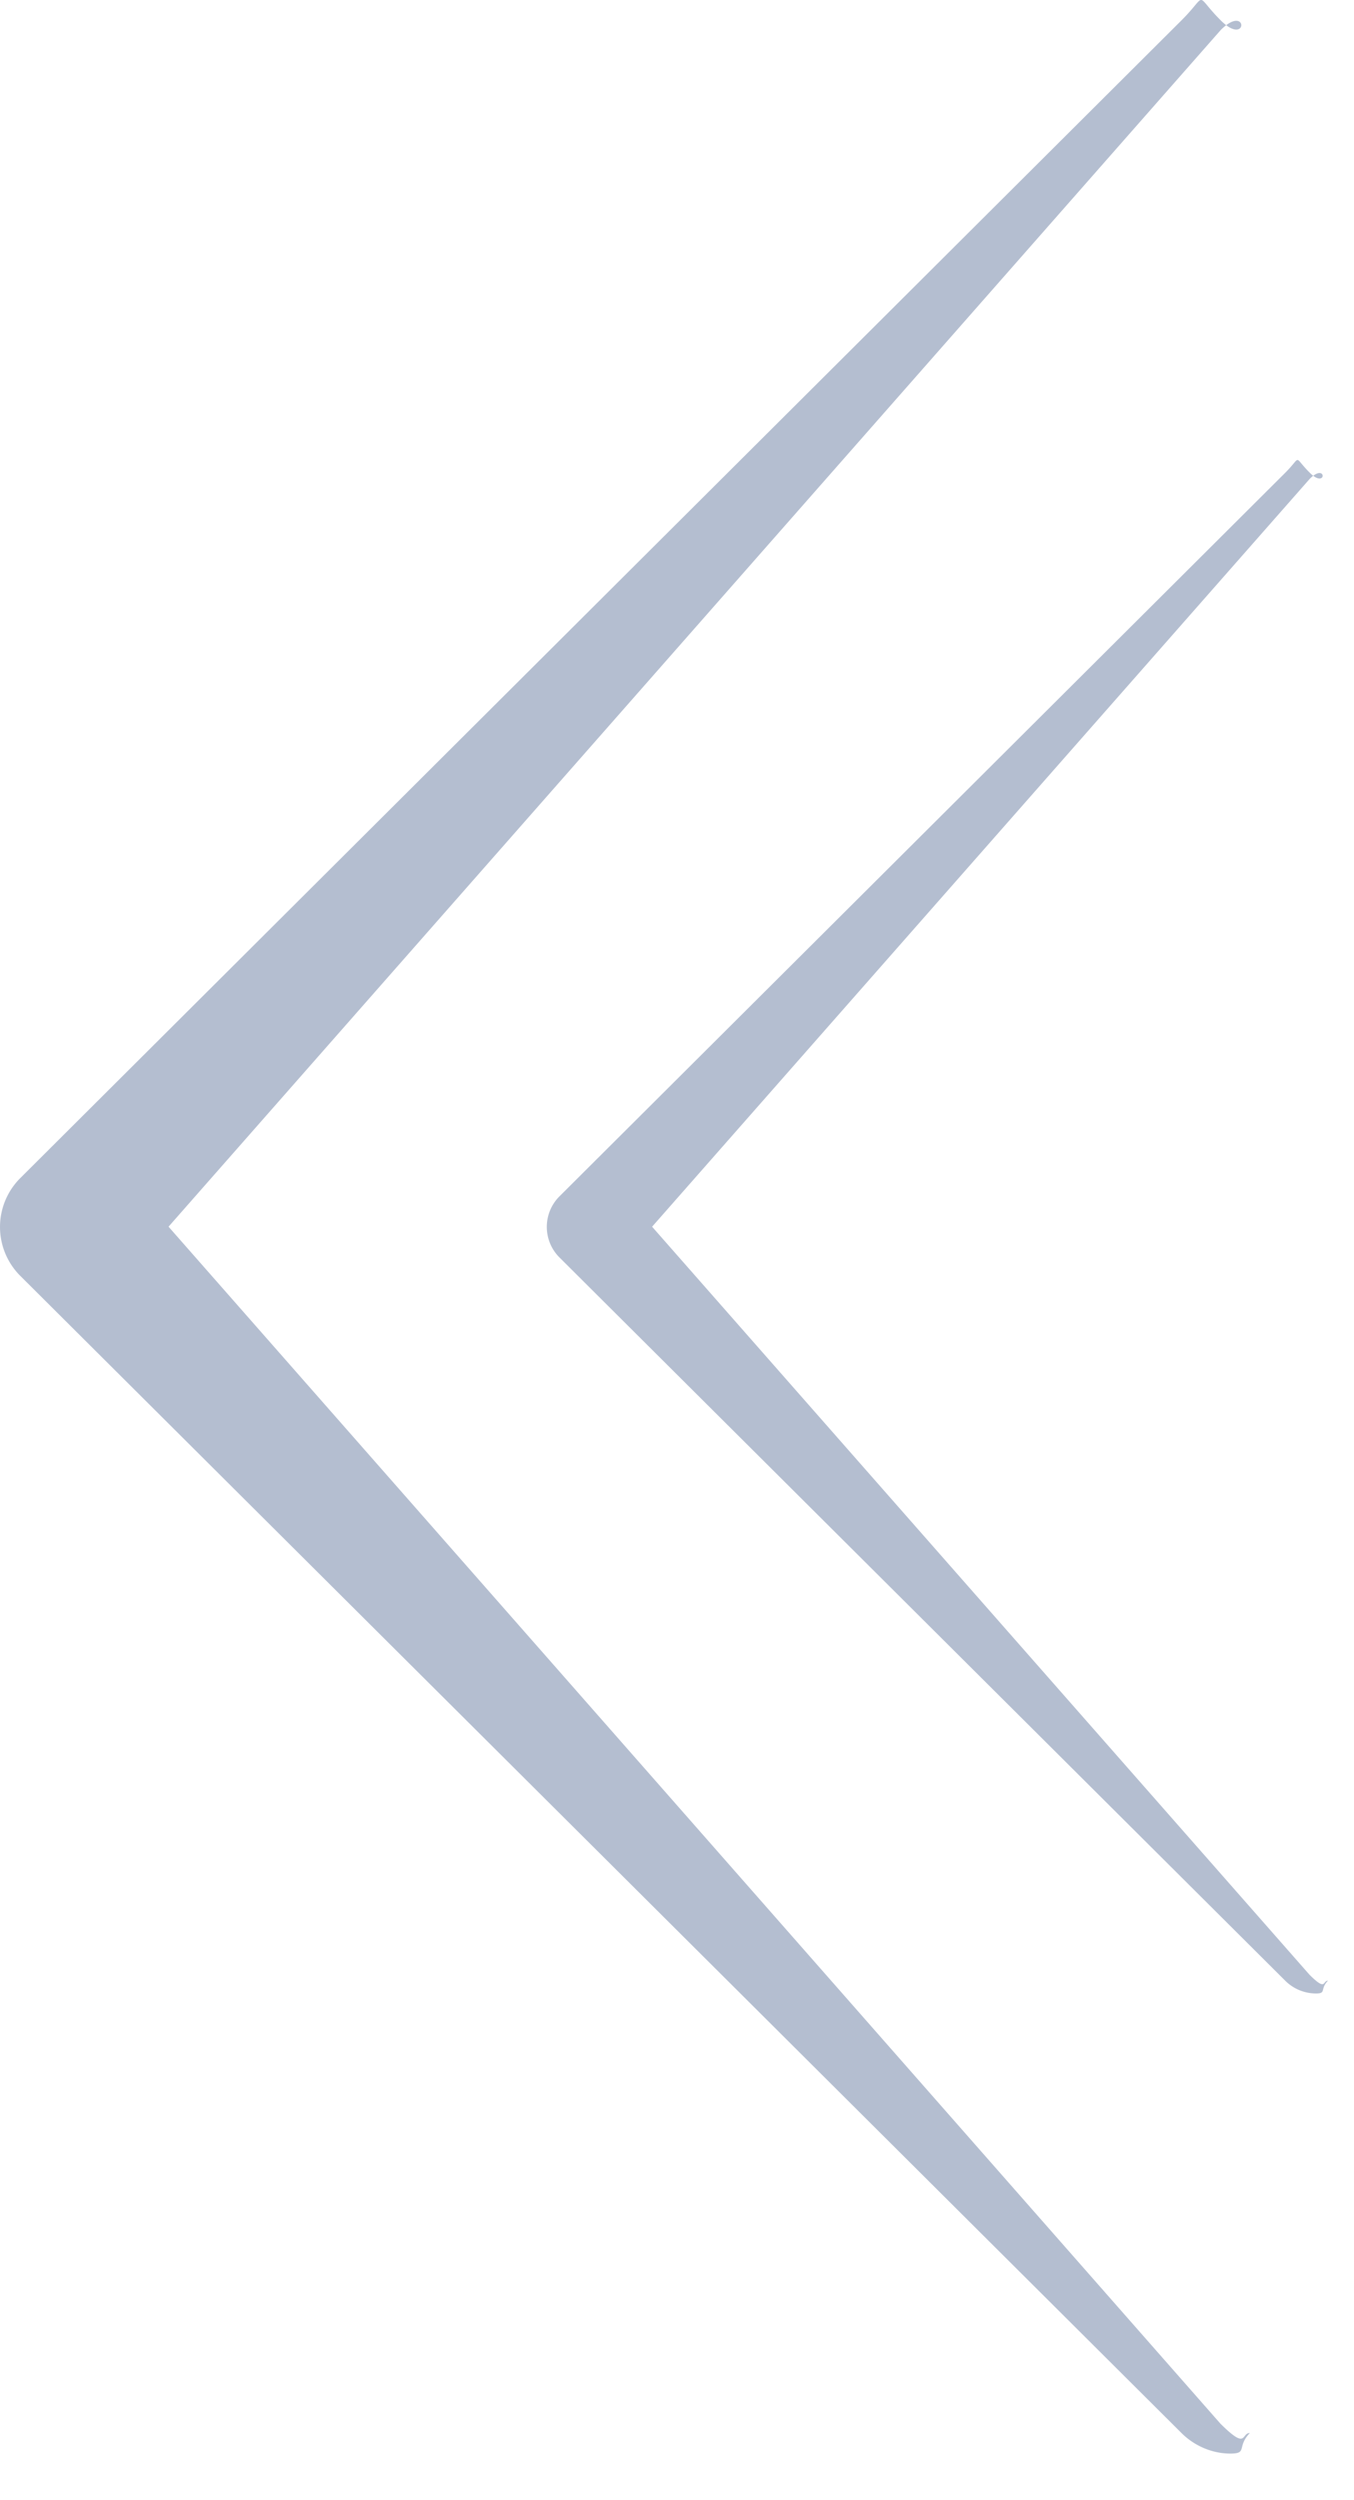 <svg width="26" height="48" viewBox="0 0 26 48" xmlns="http://www.w3.org/2000/svg"><title>left</title><g fill="#B4BED0"><path d="M3.236 23.551L23.442.575c.525-.523.525.34 0-.183-.524-.523-.231-.523-.756 0L.394 22.613a1.326 1.326 0 0 0 0 1.886l22.292 22.21c.257.257.604.396.94.396.337 0 .117-.129.374-.395-.171 0-.043.34-.568-.183L3.236 23.55z"/><path d="M12.522 23.551l12.63-14.36c.328-.326.328.213 0-.114-.329-.327-.145-.327-.473 0L10.746 22.965a.829.829 0 0 0 0 1.179l13.933 13.882a.84.84 0 0 0 .588.246c.21 0 .072-.08.233-.246-.107 0-.027.212-.355-.115l-12.623-14.36z"/></g></svg>